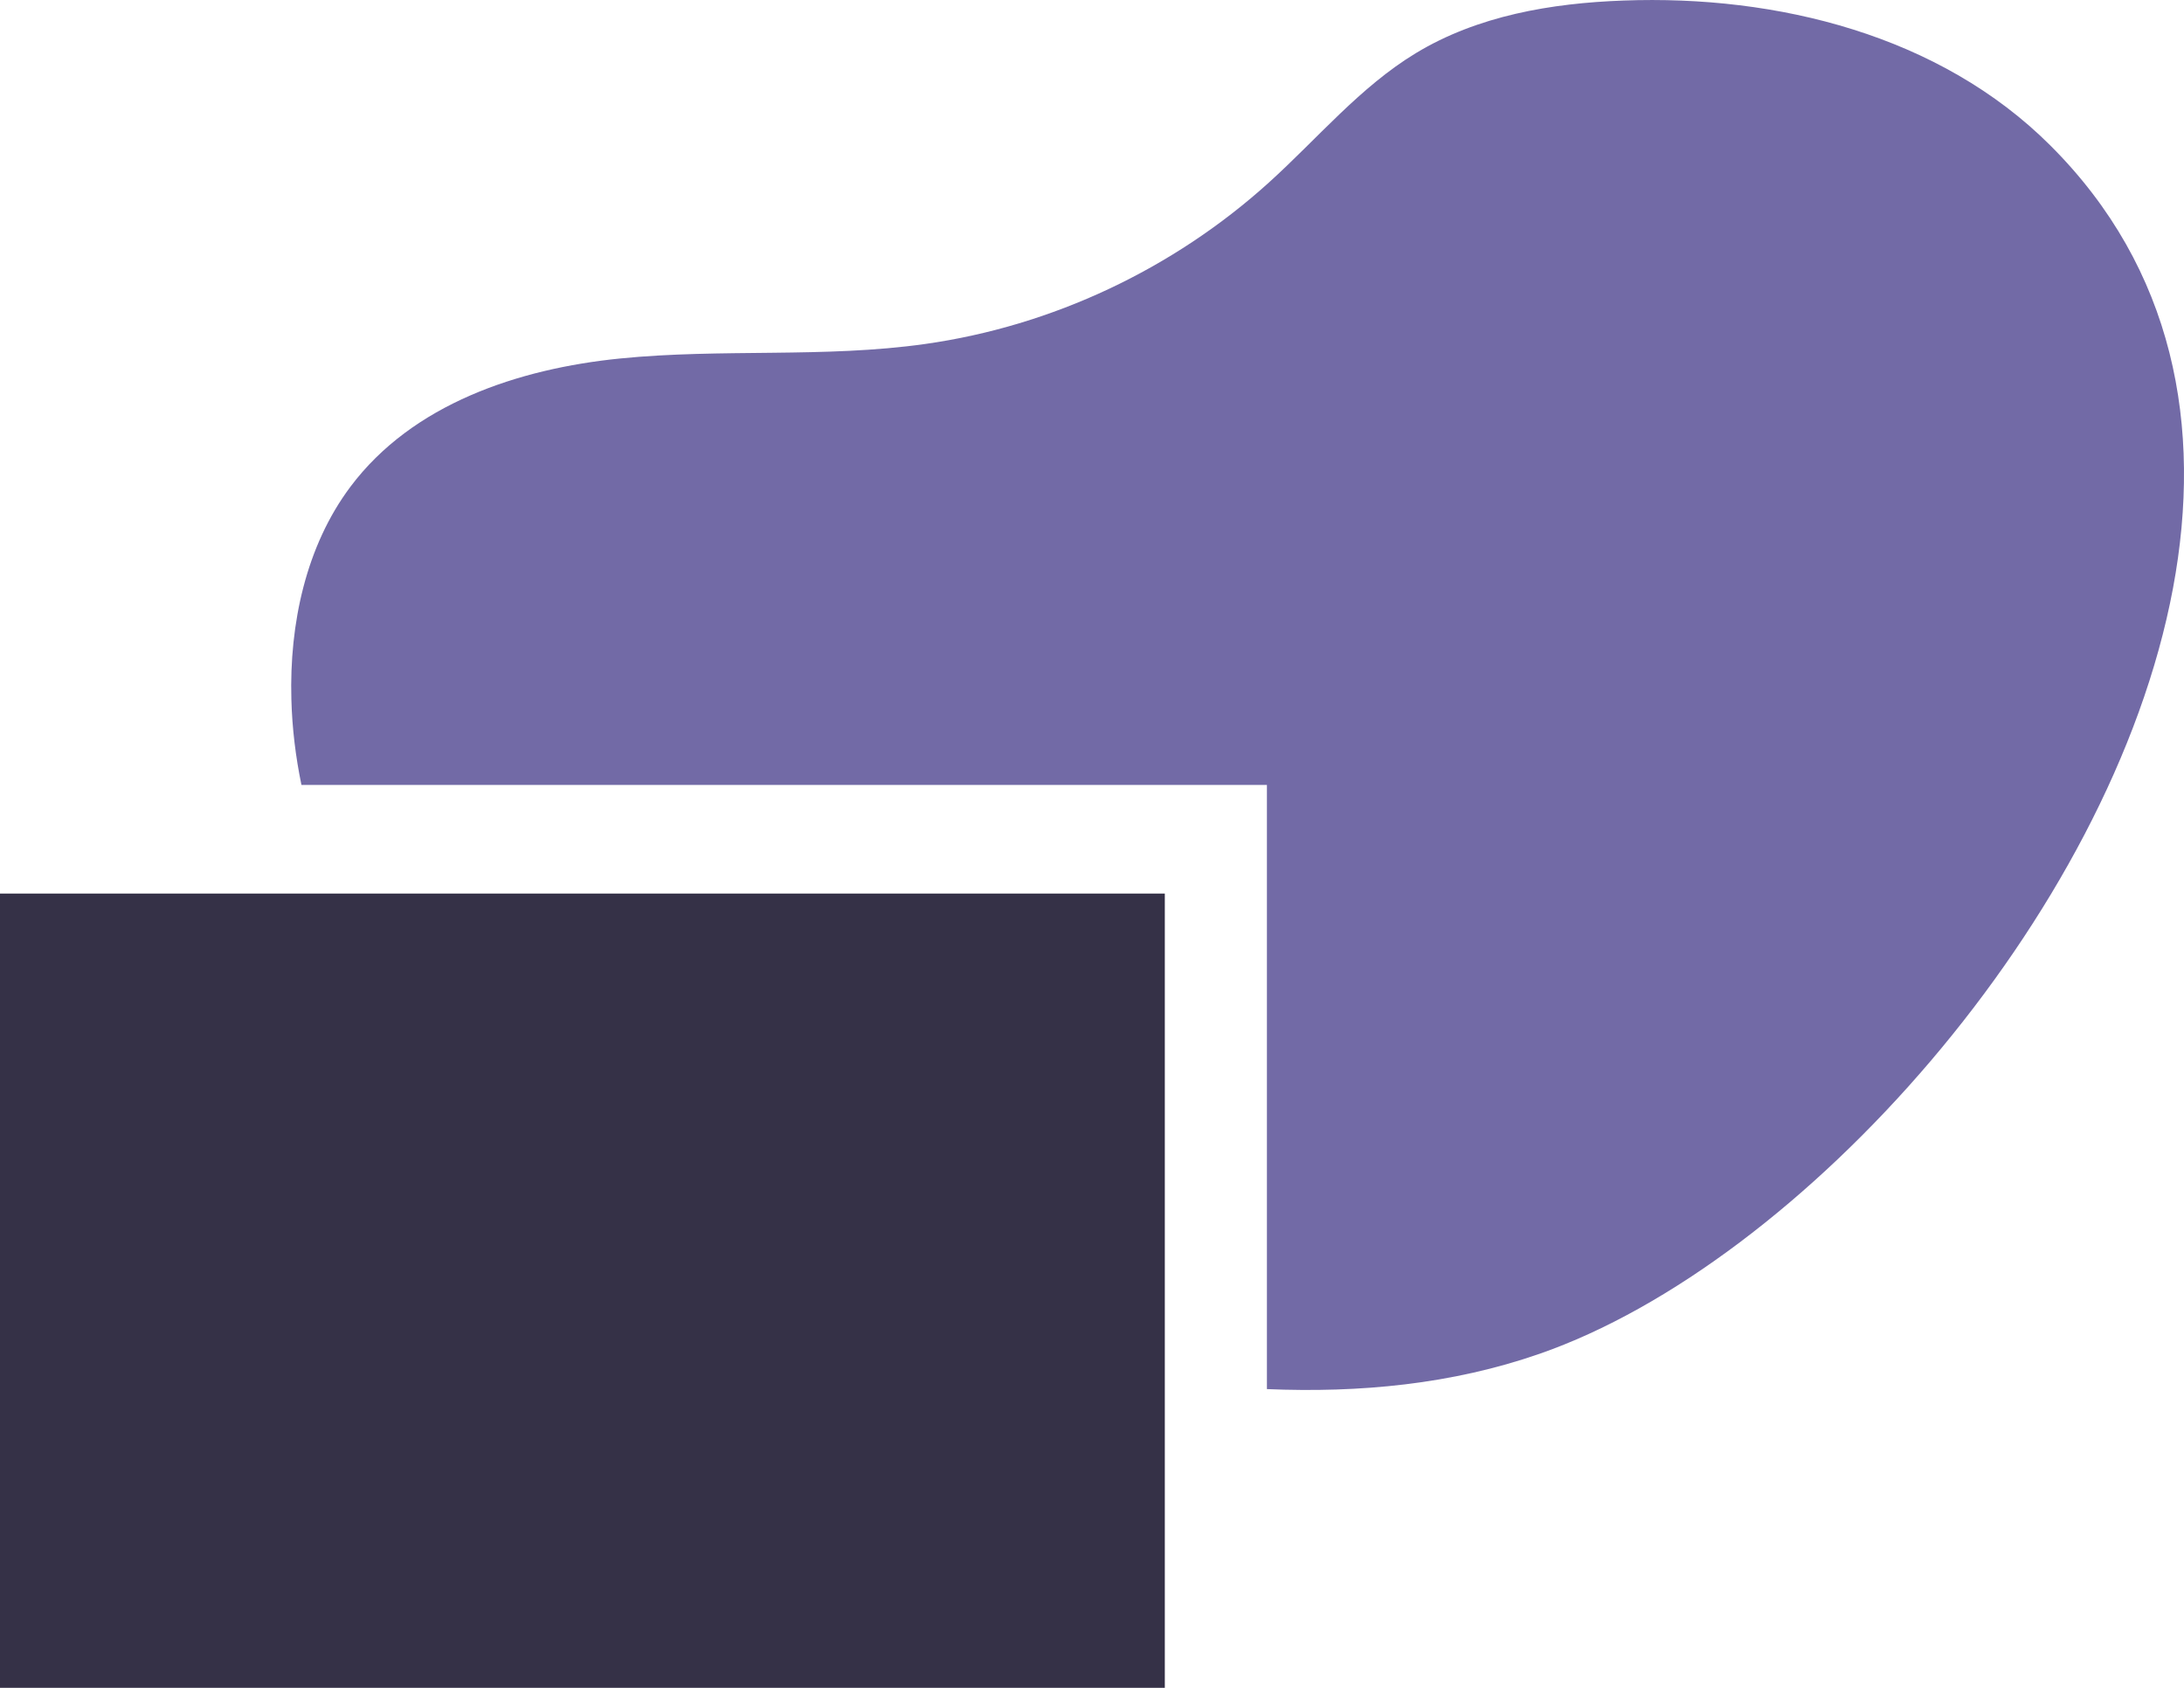 <svg width="44" height="34" viewBox="0 0 44 34" fill="none" xmlns="http://www.w3.org/2000/svg">
<path d="M41.307 2.93C39.082 0.709 35.806 -0.105 32.705 0.011C31.254 0.064 29.771 0.315 28.522 1.072C27.402 1.751 26.543 2.791 25.568 3.673C23.637 5.421 21.195 6.568 18.64 6.929C16.605 7.217 14.531 7.016 12.487 7.222C10.443 7.428 8.31 8.137 7.06 9.805C6.162 11.003 5.829 12.569 5.87 14.082C5.885 14.668 5.956 15.245 6.073 15.812H25.524V27.982C27.393 28.061 29.252 27.885 31.017 27.271C36.262 25.447 42.533 18.503 43.779 11.846C44.387 8.596 43.798 5.414 41.307 2.93Z" fill="#726AA6"/>
<path d="M3.872 18H0V34H23.467V30.265V18H3.872Z" fill="#353147"/>
</svg>
